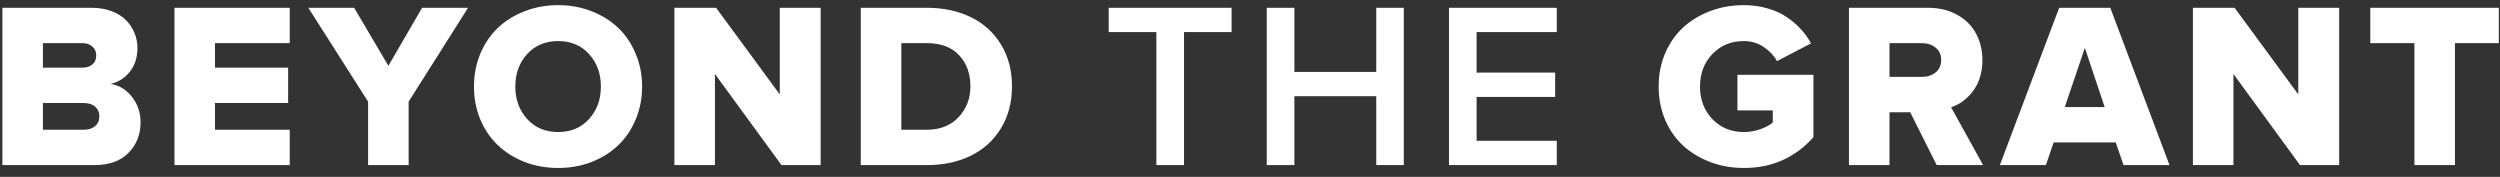 <svg width="212" height="15" viewBox="0 0 212 15" fill="none" xmlns="http://www.w3.org/2000/svg">
<rect x="0" y="0" width="212" height="15" fill="#333333" stroke="none"/>
<path d="M0.201 14V0.66H7.76C8.398 0.66 8.971 0.758 9.479 0.953C9.993 1.148 10.403 1.409 10.709 1.734C11.021 2.06 11.256 2.421 11.412 2.818C11.575 3.215 11.656 3.629 11.656 4.059C11.656 4.859 11.441 5.533 11.012 6.08C10.582 6.62 10.038 6.965 9.381 7.115C10.097 7.226 10.699 7.59 11.188 8.209C11.676 8.827 11.92 9.55 11.92 10.377C11.92 11.406 11.578 12.268 10.895 12.965C10.217 13.655 9.254 14 8.004 14H0.201ZM3.639 11.002H7.096C7.506 11.002 7.828 10.901 8.062 10.699C8.303 10.497 8.424 10.217 8.424 9.859C8.424 9.521 8.307 9.251 8.072 9.049C7.838 8.84 7.512 8.736 7.096 8.736H3.639V11.002ZM3.639 5.738H6.979C7.337 5.738 7.623 5.647 7.838 5.465C8.053 5.283 8.16 5.029 8.16 4.703C8.16 4.384 8.049 4.13 7.828 3.941C7.613 3.753 7.33 3.658 6.979 3.658H3.639V5.738ZM14.795 14V0.66H24.57V3.658H18.232V5.738H24.434V8.736H18.232V11.002H24.57V14H14.795ZM26.146 0.66H30.033L32.934 5.582L35.795 0.66H39.691L34.652 8.619V14H31.215V8.619L26.146 0.66ZM40.73 10.133C40.372 9.267 40.193 8.336 40.193 7.34C40.193 6.344 40.372 5.416 40.73 4.557C41.095 3.691 41.593 2.958 42.225 2.359C42.856 1.76 43.611 1.292 44.49 0.953C45.376 0.608 46.323 0.436 47.332 0.436C48.341 0.436 49.285 0.608 50.164 0.953C51.043 1.292 51.795 1.76 52.42 2.359C53.051 2.958 53.546 3.691 53.904 4.557C54.269 5.416 54.451 6.344 54.451 7.34C54.451 8.336 54.269 9.267 53.904 10.133C53.546 10.992 53.051 11.721 52.42 12.32C51.795 12.919 51.043 13.391 50.164 13.736C49.285 14.075 48.341 14.244 47.332 14.244C46.323 14.244 45.376 14.075 44.49 13.736C43.611 13.391 42.856 12.919 42.225 12.32C41.593 11.721 41.095 10.992 40.73 10.133ZM43.699 7.34C43.699 8.44 44.035 9.358 44.705 10.094C45.376 10.829 46.251 11.197 47.332 11.197C48.413 11.197 49.285 10.829 49.949 10.094C50.62 9.358 50.955 8.44 50.955 7.34C50.955 6.233 50.62 5.315 49.949 4.586C49.285 3.85 48.413 3.482 47.332 3.482C46.251 3.482 45.376 3.85 44.705 4.586C44.035 5.315 43.699 6.233 43.699 7.34ZM57.19 14V0.66H60.725L66.125 8.004V0.66H69.592V14H66.272L60.627 6.275V14H57.19ZM72.994 14V0.66H78.59C79.99 0.66 81.233 0.924 82.32 1.451C83.408 1.979 84.26 2.75 84.879 3.766C85.504 4.781 85.816 5.966 85.816 7.32C85.816 8.674 85.504 9.863 84.879 10.885C84.26 11.9 83.408 12.675 82.32 13.209C81.24 13.736 80.003 14 78.609 14H72.994ZM76.432 11.002H78.59C79.723 11.002 80.621 10.647 81.285 9.938C81.956 9.228 82.291 8.355 82.291 7.32C82.291 6.246 81.972 5.367 81.334 4.684C80.696 4 79.788 3.658 78.609 3.658H76.432V11.002ZM94.018 2.721V0.66H104.438V2.721H100.404V14H98.061V2.721H94.018ZM107.42 14V0.66H109.764V6.1H116.707V0.66H119.041V14H116.707V8.16H109.764V14H107.42ZM122.873 14V0.66H132.014V2.721H125.217V6.158H131.877V8.219H125.217V11.94H132.014V14H122.873ZM141.221 10.201C140.843 9.329 140.654 8.375 140.654 7.34C140.654 6.305 140.843 5.351 141.221 4.479C141.605 3.606 142.122 2.877 142.773 2.291C143.424 1.705 144.189 1.249 145.068 0.924C145.947 0.598 146.885 0.436 147.881 0.436C148.597 0.436 149.264 0.527 149.883 0.709C150.508 0.885 151.048 1.129 151.504 1.441C151.966 1.754 152.367 2.096 152.705 2.467C153.044 2.831 153.333 3.235 153.574 3.678L150.693 5.182C150.42 4.7 150.036 4.296 149.541 3.971C149.046 3.645 148.493 3.482 147.881 3.482C146.8 3.482 145.908 3.85 145.205 4.586C144.508 5.315 144.16 6.233 144.16 7.34C144.16 8.44 144.508 9.358 145.205 10.094C145.908 10.829 146.8 11.197 147.881 11.197C148.343 11.197 148.802 11.119 149.258 10.963C149.714 10.8 150.072 10.611 150.332 10.396V9.361H147.334V6.344H153.779V11.637C152.223 13.375 150.257 14.244 147.881 14.244C146.885 14.244 145.947 14.081 145.068 13.756C144.189 13.43 143.424 12.975 142.773 12.389C142.122 11.803 141.605 11.074 141.221 10.201ZM156.791 14V0.66H163.471C164.428 0.66 165.261 0.859 165.971 1.256C166.687 1.653 167.221 2.187 167.572 2.857C167.93 3.521 168.109 4.27 168.109 5.104C168.109 5.553 168.057 5.976 167.953 6.373C167.849 6.764 167.709 7.102 167.533 7.389C167.364 7.675 167.162 7.936 166.928 8.17C166.693 8.404 166.456 8.596 166.215 8.746C165.974 8.889 165.72 9.007 165.453 9.098L168.168 14H164.232L161.986 9.518H160.229V14H156.791ZM160.229 6.52H162.953C163.435 6.52 163.832 6.393 164.145 6.139C164.457 5.885 164.613 5.533 164.613 5.084C164.613 4.641 164.454 4.293 164.135 4.039C163.822 3.785 163.428 3.658 162.953 3.658H160.229V6.52ZM169.588 14L174.617 0.66H178.953L183.973 14H180.076L179.412 12.076H174.148L173.494 14H169.588ZM175.096 9.078H178.475L176.795 4.059L175.096 9.078ZM185.959 14V0.66H189.494L194.895 8.004V0.66H198.361V14H195.041L189.396 6.275V14H185.959ZM201.002 3.658V0.66H211.9V3.658H208.18V14H204.742V3.658H201.002Z" fill="#ffffff"/>
</svg>
